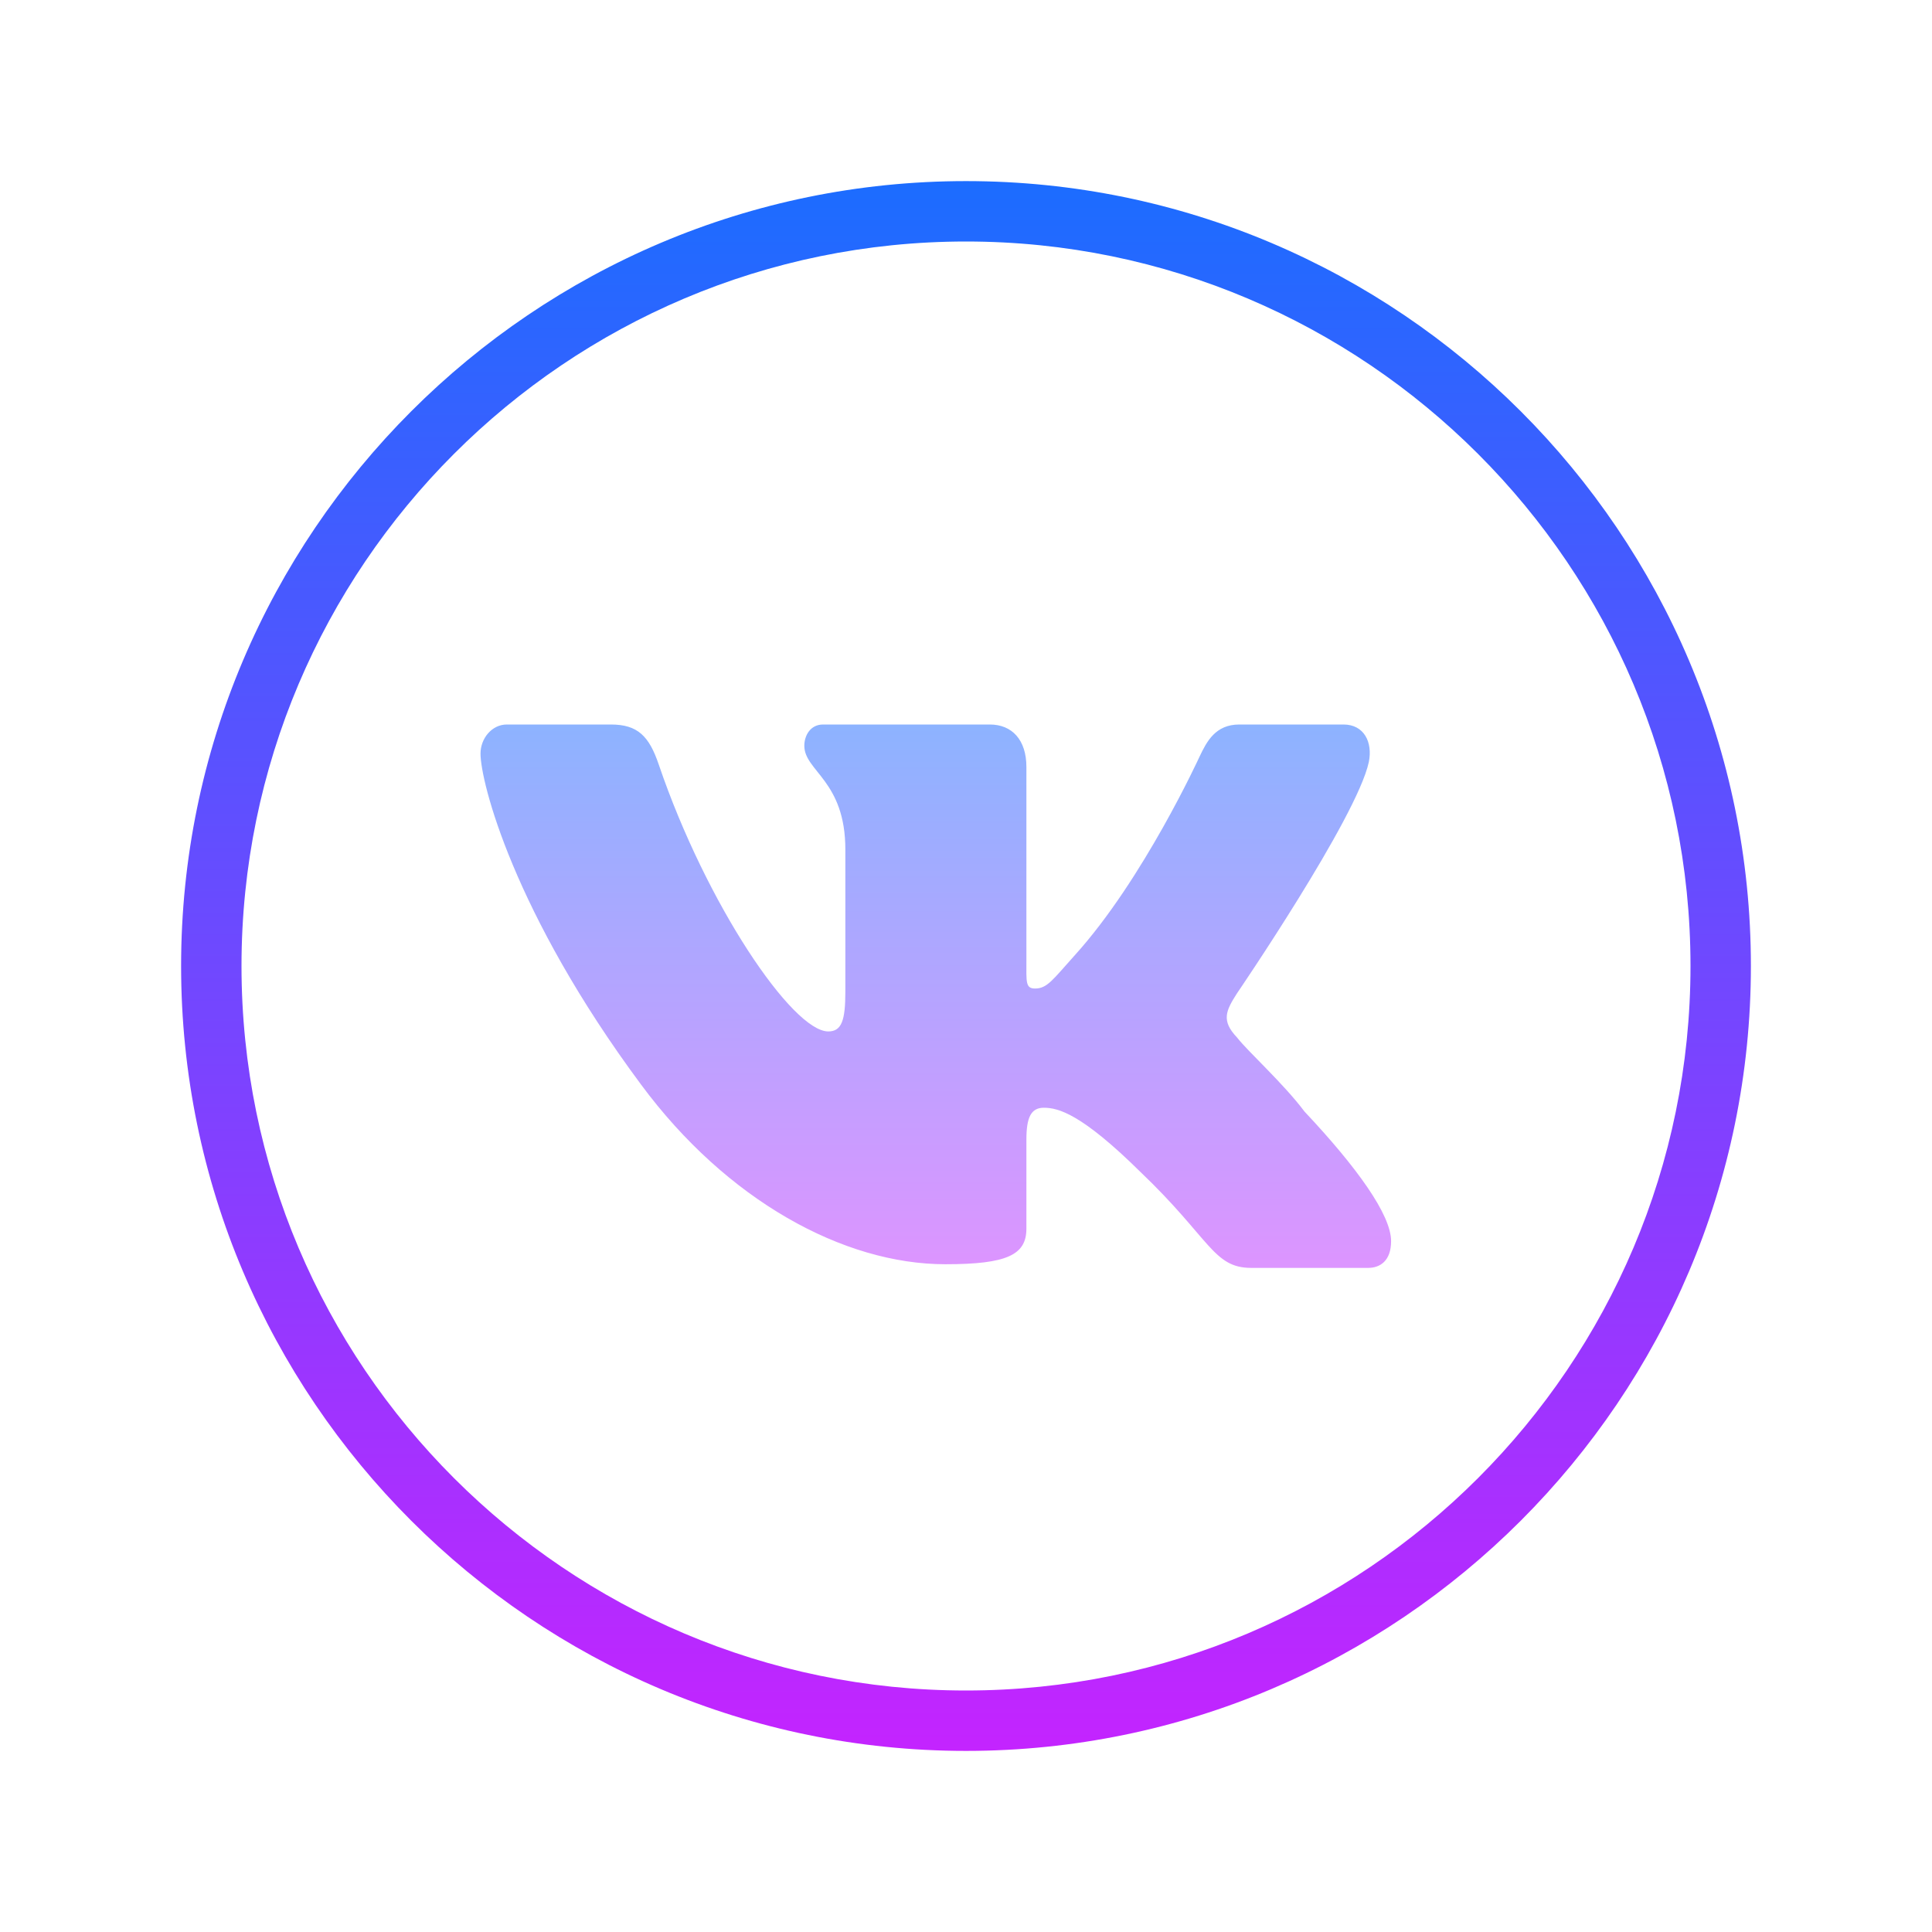<svg width="38" height="38" viewBox="0 0 38 38" fill="none" xmlns="http://www.w3.org/2000/svg">
<path d="M19 34.438C10.488 34.438 3.562 27.512 3.562 19C3.562 10.488 10.488 3.562 19 3.562C27.512 3.562 34.438 10.488 34.438 19C34.438 27.512 27.512 34.438 19 34.438ZM19 4.75C11.142 4.75 4.75 11.142 4.75 19C4.75 26.858 11.142 33.25 19 33.25C26.858 33.25 33.25 26.858 33.25 19C33.25 11.142 26.858 4.75 19 4.75Z" fill="url(#paint0_linear_51_42)"/>
<path d="M24.33 19.538C24.33 19.538 26.689 16.082 26.923 14.988C27.002 14.598 26.83 14.25 26.424 14.25C26.424 14.25 25.063 14.25 24.376 14.25C23.908 14.25 23.736 14.582 23.595 14.879C23.595 14.879 22.488 17.3 21.141 18.787C20.709 19.267 20.598 19.443 20.359 19.443C20.167 19.443 20.188 19.315 20.188 18.882V15.085C20.188 14.554 19.907 14.25 19.468 14.25H16.189C15.938 14.25 15.82 14.468 15.82 14.668C15.82 15.168 16.627 15.354 16.627 16.709V19.506C16.627 20.069 16.555 20.287 16.291 20.287C15.588 20.287 13.895 17.792 12.958 15.041C12.768 14.48 12.545 14.25 12.014 14.25H9.969C9.672 14.25 9.451 14.526 9.451 14.823C9.451 15.37 10.091 17.94 12.608 21.331C14.296 23.613 16.593 24.866 18.594 24.866C19.812 24.866 20.188 24.68 20.188 24.165V22.414C20.188 21.976 20.28 21.788 20.531 21.788C20.814 21.788 21.271 21.906 22.43 23.05C23.806 24.362 23.861 24.938 24.61 24.938H26.909C27.143 24.938 27.361 24.801 27.361 24.411C27.361 23.894 26.689 22.959 25.659 21.864C25.237 21.303 24.548 20.686 24.33 20.405C24.017 20.076 24.11 19.881 24.33 19.538Z" fill="url(#paint1_linear_51_42)"/>
<defs>
<linearGradient id="paint0_linear_51_42" x1="19" y1="3.266" x2="19" y2="35.18" gradientUnits="userSpaceOnUse">
<stop stop-color="#1A6DFF"/>
<stop offset="1" stop-color="#C822FF"/>
</linearGradient>
<linearGradient id="paint1_linear_51_42" x1="18.406" y1="13.854" x2="18.406" y2="25.897" gradientUnits="userSpaceOnUse">
<stop stop-color="#8AB4FF"/>
<stop offset="1" stop-color="#E492FF"/>
</linearGradient>
</defs>
</svg>
